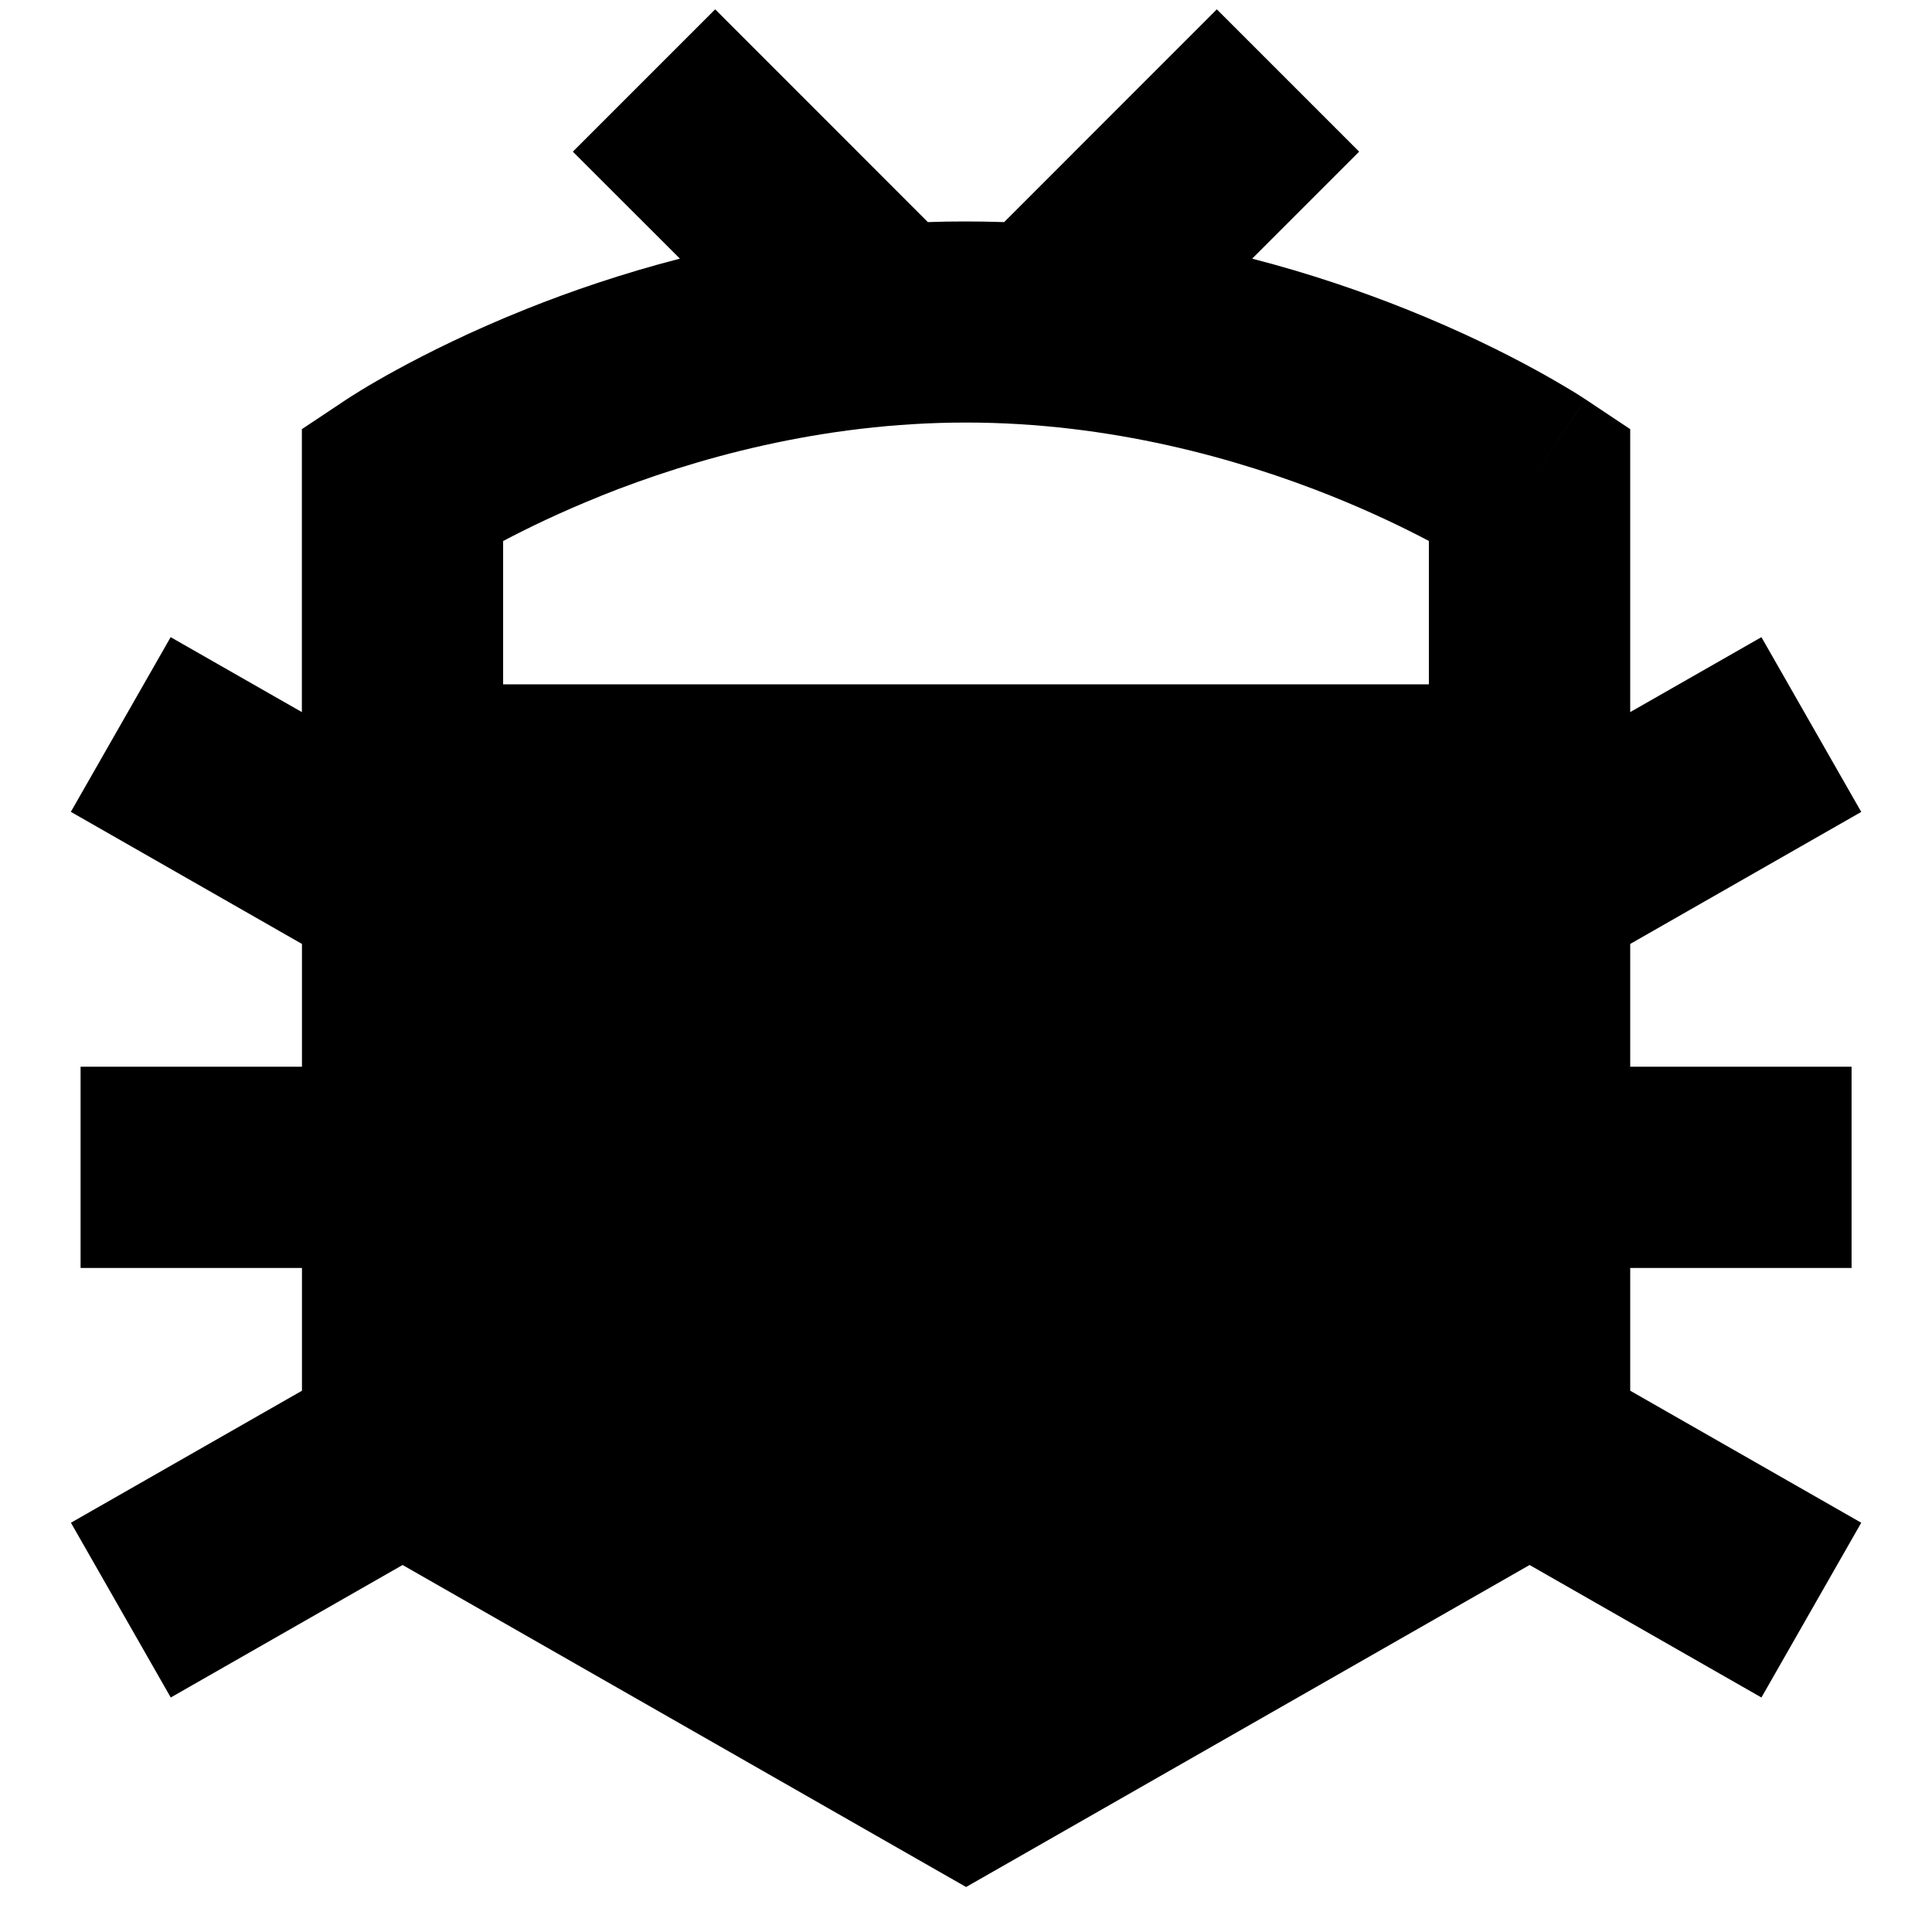 <svg xmlns="http://www.w3.org/2000/svg" fill="none" viewBox="0 0 24 24" id="Bug--Streamline-Sharp-Remix">
  <desc>
    Bug Streamline Icon: https://streamlinehq.com
  </desc>
  <g id="Remix/Programming/bug--code-bug-security-programming-secure-computer">
    <path id="Union" fill="#000000" fill-rule="evenodd" d="M8.884 0.116 11.526 2.759c0.156 -0.006 0.314 -0.008 0.474 -0.008 0.16 0 0.317 0.003 0.474 0.008L15.116 0.116l1.768 1.768 -1.329 1.329c0.717 0.185 1.36 0.407 1.909 0.626 0.678 0.271 1.223 0.543 1.603 0.751 0.19 0.104 0.34 0.192 0.446 0.256 0.053 0.032 0.095 0.058 0.125 0.078l0.037 0.024 0.012 0.008 0.004 0.003 0.002 0.001 0.001 0c0 0 0.001 0 -0.693 1.04l0.693 -1.04 0.557 0.371v3.515l1.63 -0.931 1.24 2.171 -2.87 1.64v1.525h2.75v2.5h-2.75v1.525l2.87 1.64 -1.24 2.171 -2.88 -1.646 -6.38 3.646 -0.62 0.354 -0.62 -0.354 -6.38 -3.646 -2.88 1.646 -1.24 -2.171 2.87 -1.64v-1.525h-2.75v-2.5h2.75v-1.525L0.88 10.085 2.12 7.915l1.63 0.931V5.331l0.557 -0.371 0.693 1.04c-0.693 -1.04 -0.693 -1.04 -0.693 -1.04l0.001 -0 0.002 -0.001 0.004 -0.003 0.012 -0.008 0.037 -0.024c0.03 -0.019 0.072 -0.045 0.125 -0.078 0.105 -0.064 0.255 -0.152 0.446 -0.256 0.38 -0.207 0.925 -0.48 1.603 -0.751 0.549 -0.22 1.192 -0.441 1.909 -0.626L7.116 1.884 8.884 0.116ZM7.464 6.161c-0.502 0.201 -0.913 0.401 -1.214 0.56v1.78H17.75V6.72c-0.301 -0.159 -0.713 -0.359 -1.214 -0.56 -1.15 -0.46 -2.739 -0.911 -4.536 -0.911 -1.796 0 -3.385 0.45 -4.536 0.911Zm-1.773 0.881 -0.001 0.001c-0 0 0 -0 0.001 -0.001l-0 0Z" clip-rule="evenodd" stroke-width="1"></path>
  </g>
</svg>